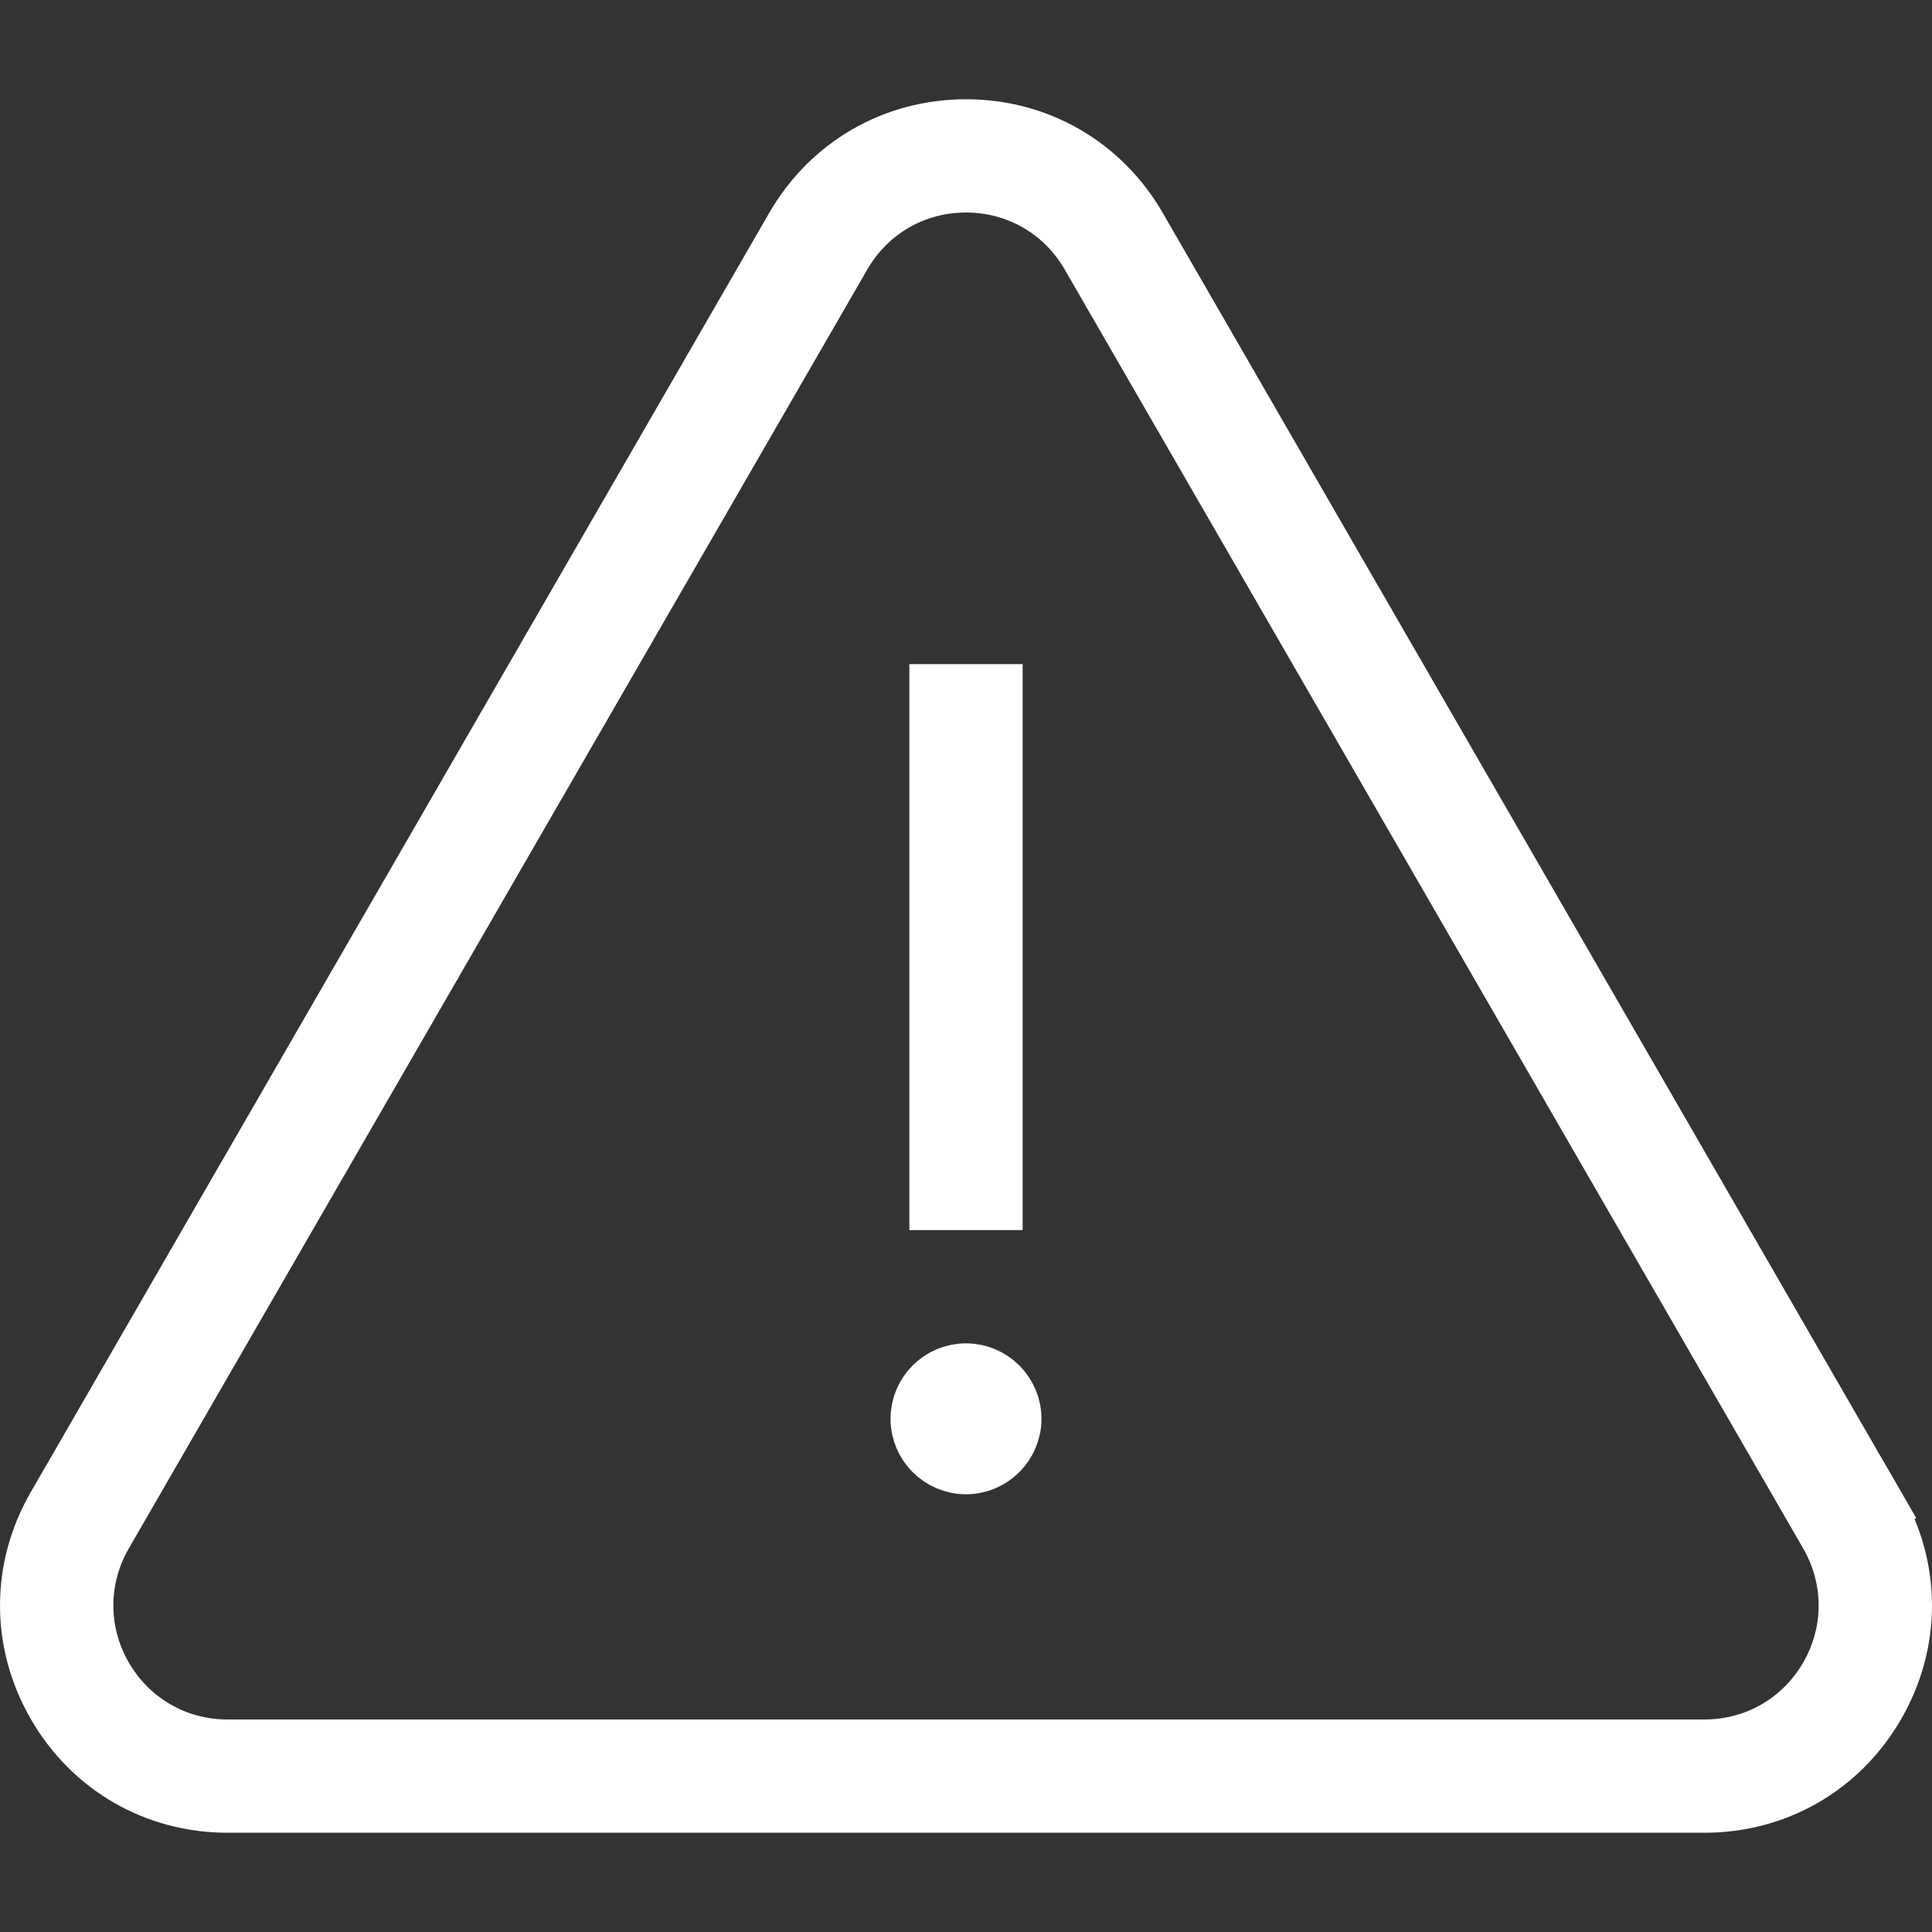 <svg width="16" height="16" viewBox="0 0 16 16" fill="none" xmlns="http://www.w3.org/2000/svg">
<rect x="0" y="0" width="16" height="16" fill="#333333" stroke="none"/>
<g clip-path="url(#clip0_2929_41691)">
<g clip-path="url(#clip1_2929_41691)">
<path d="M15.15 13.893L15.15 13.893C15.365 13.52 15.365 13.072 15.15 12.699L15.15 12.699L9.034 2.107C9.034 2.107 9.034 2.107 9.034 2.107C8.819 1.734 8.431 1.51 8 1.51C7.569 1.51 7.181 1.734 6.966 2.107L0.85 12.699L0.85 12.699C0.635 13.072 0.635 13.52 0.85 13.893C1.066 14.266 1.454 14.49 1.884 14.49H14.116C14.546 14.49 14.934 14.266 15.15 13.893ZM15.528 12.481L15.745 12.356L15.528 12.481C15.824 12.992 15.824 13.6 15.528 14.112C15.233 14.624 14.706 14.928 14.116 14.928H1.884C1.294 14.928 0.767 14.624 0.472 14.112C0.176 13.6 0.176 12.992 0.472 12.481L6.587 1.888C6.883 1.376 7.409 1.072 8 1.072C8.591 1.072 9.117 1.376 9.413 1.888L15.528 12.481Z" fill="white" stroke="white" stroke-width="0.5"/>
<path d="M7.781 9.937V5.75H8.219V9.937H7.781Z" fill="white" stroke="white" stroke-width="0.5"/>
<path d="M7.625 11.75C7.625 11.543 7.793 11.375 8 11.375C8.206 11.375 8.375 11.543 8.375 11.75C8.375 11.956 8.206 12.125 8 12.125C7.793 12.125 7.625 11.956 7.625 11.75Z" fill="white" stroke="white" stroke-width="0.5"/>
</g>
</g>
<defs>
<clipPath id="clip0_2929_41691">
<rect width="16" height="16" fill="white"/>
</clipPath>
<clipPath id="clip1_2929_41691">
<rect width="16" height="16" fill="white"/>
</clipPath>
</defs>
</svg>
